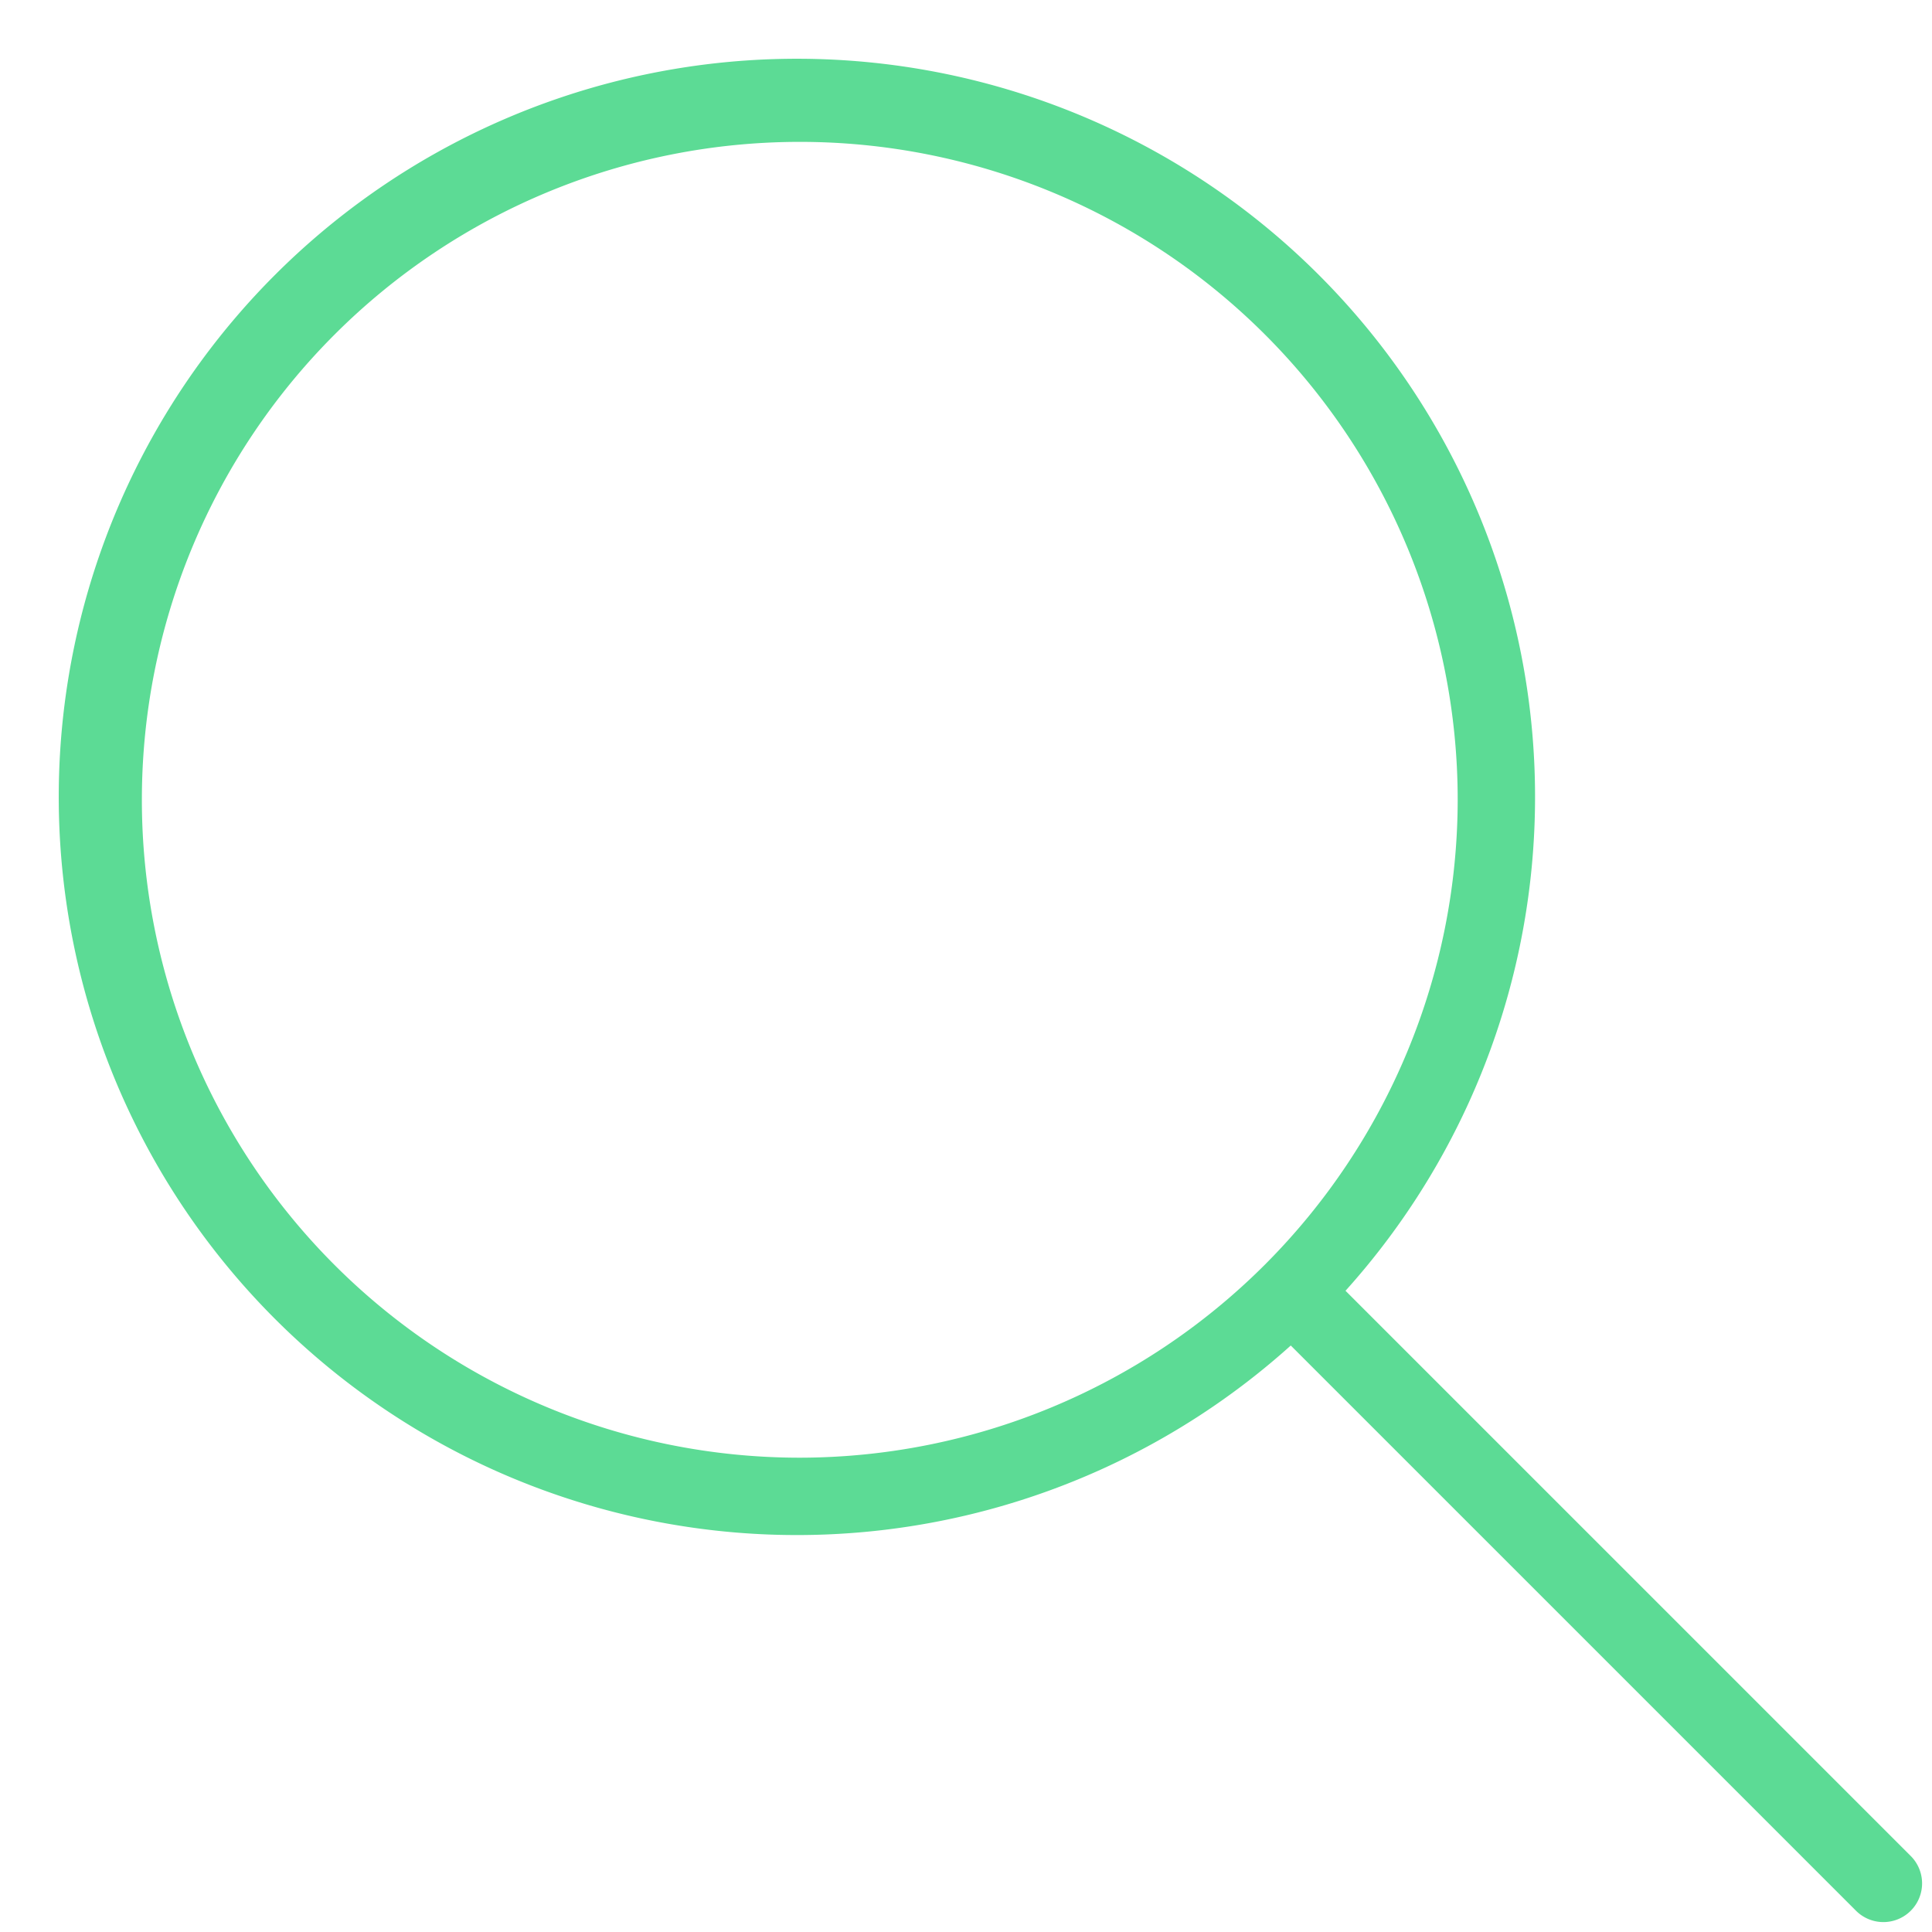 <svg xmlns="http://www.w3.org/2000/svg" xmlns:xlink="http://www.w3.org/1999/xlink" width="30" height="30" viewBox="0 0 30 30">
  <defs>
    <clipPath id="clip-Artboard_6">
      <rect width="30" height="30"/>
    </clipPath>
  </defs>
  <g id="Artboard_6" data-name="Artboard – 6" clip-path="url(#clip-Artboard_6)">
    <g id="search" transform="translate(1 1)">
      <g id="Group_195" data-name="Group 195" transform="translate(0 0)">
        <path id="Path_126" data-name="Path 126" d="M28.67,27.82l-8.777-8.777a11.462,11.462,0,1,0-.85.85L27.82,28.67a.6.6,0,1,0,.85-.85ZM11.418,21.635A10.216,10.216,0,1,1,21.635,11.418,10.228,10.228,0,0,1,11.418,21.635Z" transform="translate(0 0)" fill="#5cdb95"/>
      </g>
    </g>
  </g>
</svg>
